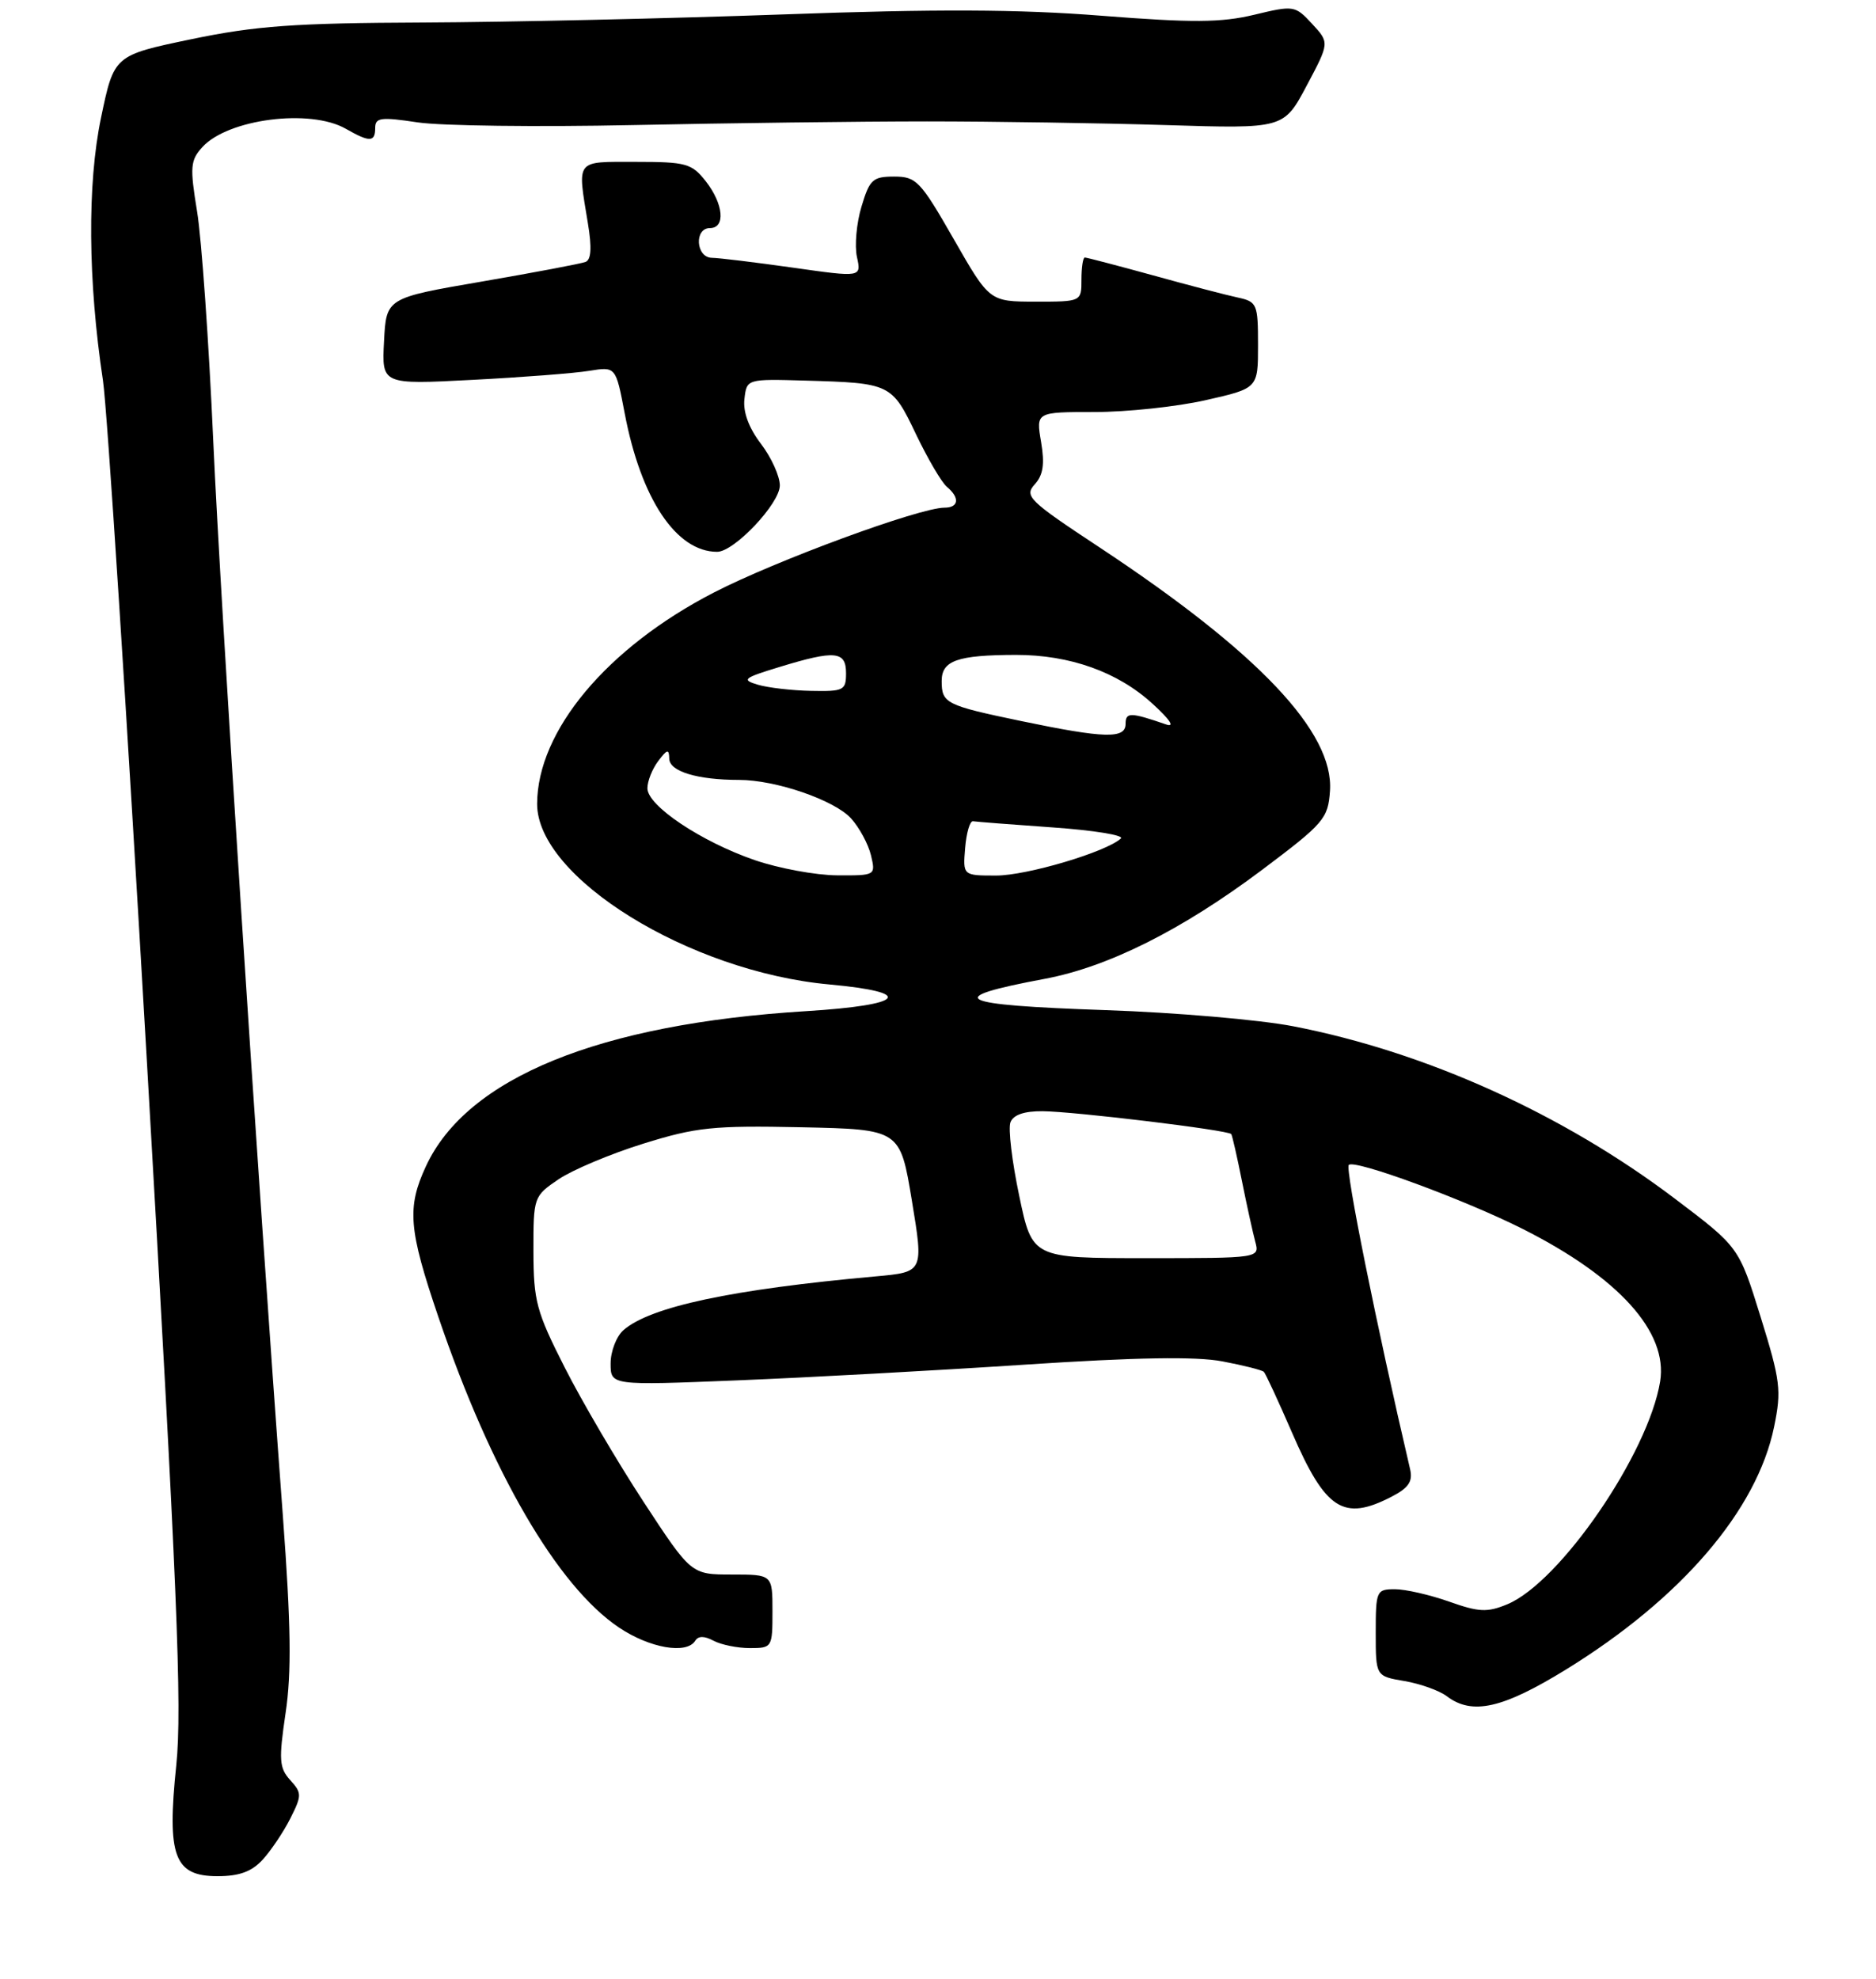 <?xml version="1.0" encoding="UTF-8" standalone="no"?>
<!DOCTYPE svg PUBLIC "-//W3C//DTD SVG 1.1//EN" "http://www.w3.org/Graphics/SVG/1.1/DTD/svg11.dtd" >
<svg xmlns="http://www.w3.org/2000/svg" xmlns:xlink="http://www.w3.org/1999/xlink" version="1.1" viewBox="0 0 255 269">
 <g >
 <path fill="currentColor"
d=" M 35.71 252.75 C 36.84 251.51 38.53 249.00 39.46 247.16 C 41.04 244.02 41.04 243.70 39.45 241.94 C 37.95 240.29 37.88 239.19 38.82 232.82 C 39.64 227.33 39.55 220.87 38.45 206.04 C 34.94 158.86 30.00 82.50 28.99 60.00 C 28.39 46.52 27.40 32.46 26.79 28.75 C 25.80 22.71 25.87 21.80 27.49 20.01 C 30.96 16.17 42.16 14.73 47.00 17.50 C 50.26 19.36 51.00 19.34 51.00 17.38 C 51.00 15.98 51.77 15.88 56.75 16.63 C 59.91 17.11 73.07 17.27 86.00 17.00 C 98.93 16.73 116.92 16.50 126.00 16.50 C 135.07 16.50 149.70 16.73 158.50 17.00 C 174.50 17.50 174.50 17.50 177.61 11.65 C 180.72 5.80 180.72 5.80 178.35 3.24 C 176.03 0.74 175.87 0.71 170.47 2.01 C 165.99 3.08 162.10 3.11 149.73 2.14 C 138.45 1.25 127.23 1.21 106.50 1.96 C 91.10 2.51 69.05 3.01 57.50 3.06 C 40.01 3.13 34.75 3.51 26.00 5.33 C 15.50 7.52 15.50 7.52 13.73 16.01 C 11.85 25.03 11.95 38.15 14.00 51.75 C 14.56 55.46 17.25 97.20 19.98 144.50 C 24.09 215.68 24.77 232.12 23.96 239.92 C 22.67 252.30 23.68 255.00 29.57 255.00 C 32.53 255.00 34.22 254.38 35.71 252.75 Z  M 212.85 226.92 C 228.52 217.27 238.82 205.27 241.15 193.92 C 242.17 188.97 242.01 187.67 239.32 179.00 C 236.37 169.50 236.37 169.50 227.68 162.93 C 212.45 151.40 193.81 142.98 175.81 139.49 C 171.24 138.60 159.74 137.61 150.25 137.29 C 129.79 136.59 127.99 135.66 142.00 133.04 C 150.65 131.42 160.67 126.39 171.56 118.22 C 179.97 111.90 180.52 111.26 180.78 107.50 C 181.34 99.52 171.05 88.66 149.34 74.32 C 139.85 68.06 139.21 67.43 140.64 65.84 C 141.80 64.57 142.02 63.07 141.51 60.06 C 140.82 56.00 140.82 56.00 148.79 56.00 C 153.17 56.00 159.96 55.28 163.88 54.39 C 171.00 52.78 171.00 52.78 171.00 46.91 C 171.00 41.31 170.87 41.01 168.25 40.44 C 166.74 40.12 161.54 38.76 156.71 37.42 C 151.87 36.09 147.71 35.00 147.46 35.00 C 147.20 35.00 147.00 36.35 147.00 38.00 C 147.00 41.00 147.00 41.00 140.75 41.00 C 134.50 40.99 134.50 40.99 129.64 32.50 C 125.11 24.59 124.55 24.00 121.54 24.00 C 118.63 24.00 118.20 24.40 117.10 28.08 C 116.42 30.32 116.15 33.40 116.48 34.92 C 117.09 37.70 117.09 37.70 107.80 36.38 C 102.68 35.66 97.71 35.05 96.75 35.04 C 94.58 34.99 94.34 31.00 96.50 31.00 C 98.65 31.00 98.35 27.72 95.93 24.63 C 94.02 22.21 93.26 22.00 86.43 22.00 C 78.12 22.00 78.47 21.55 79.91 30.34 C 80.46 33.66 80.36 35.31 79.59 35.60 C 78.97 35.84 72.62 37.04 65.48 38.27 C 52.50 40.50 52.50 40.50 52.20 46.39 C 51.89 52.27 51.89 52.27 64.20 51.63 C 70.96 51.28 78.12 50.73 80.10 50.40 C 83.70 49.82 83.70 49.82 84.91 56.16 C 87.12 67.80 91.92 75.00 97.48 75.00 C 99.80 75.00 106.00 68.44 106.00 65.98 C 106.00 64.72 104.85 62.18 103.44 60.33 C 101.78 58.16 100.98 55.99 101.19 54.23 C 101.50 51.50 101.50 51.50 109.50 51.73 C 121.05 52.06 121.23 52.15 124.51 59.02 C 126.11 62.36 128.00 65.58 128.71 66.17 C 130.49 67.65 130.33 69.00 128.38 69.00 C 124.99 69.00 105.42 76.20 97.00 80.55 C 82.48 88.05 73.04 99.35 73.01 109.25 C 72.98 119.25 93.69 132.06 112.72 133.80 C 124.50 134.88 123.01 136.60 109.58 137.43 C 81.44 139.16 63.47 146.49 57.90 158.50 C 55.29 164.13 55.53 167.07 59.59 179.00 C 66.77 200.11 75.77 215.58 84.13 221.20 C 88.31 224.01 93.34 224.88 94.50 223.00 C 94.92 222.33 95.74 222.33 96.99 223.00 C 98.03 223.55 100.25 224.00 101.93 224.00 C 104.95 224.00 105.00 223.91 105.00 219.00 C 105.00 214.00 105.00 214.00 99.48 214.00 C 93.95 214.00 93.95 214.00 87.47 204.11 C 83.91 198.67 79.09 190.46 76.76 185.86 C 72.90 178.26 72.52 176.82 72.51 170.05 C 72.50 162.68 72.54 162.58 75.94 160.27 C 77.83 159.00 83.00 156.82 87.44 155.44 C 94.65 153.20 96.92 152.96 108.93 153.21 C 122.35 153.50 122.35 153.50 123.95 163.19 C 125.55 172.89 125.55 172.89 119.02 173.48 C 99.47 175.24 88.40 177.60 84.75 180.78 C 83.79 181.62 83.00 183.66 83.00 185.31 C 83.00 188.31 83.00 188.31 100.25 187.61 C 109.74 187.23 127.28 186.27 139.24 185.48 C 154.45 184.48 162.54 184.34 166.16 185.03 C 169.01 185.57 171.54 186.21 171.79 186.45 C 172.03 186.69 173.75 190.40 175.61 194.69 C 180.18 205.24 182.61 206.80 189.14 203.43 C 191.48 202.22 192.06 201.35 191.67 199.68 C 187.10 180.13 182.81 158.85 183.34 158.33 C 184.12 157.54 199.09 163.05 207.00 167.04 C 220.05 173.62 226.74 181.04 225.66 187.75 C 224.07 197.55 212.05 215.08 204.87 218.05 C 202.16 219.17 201.02 219.12 196.97 217.68 C 194.36 216.76 191.05 216.00 189.62 216.00 C 187.09 216.00 187.00 216.20 187.00 221.91 C 187.00 227.82 187.00 227.82 190.91 228.48 C 193.06 228.85 195.64 229.77 196.66 230.54 C 200.10 233.15 204.23 232.22 212.85 226.92 Z  M 138.54 162.53 C 137.56 157.88 137.02 153.38 137.35 152.53 C 137.74 151.52 139.22 151.01 141.72 151.03 C 146.10 151.07 166.99 153.60 167.36 154.14 C 167.50 154.34 168.15 157.20 168.81 160.50 C 169.47 163.80 170.29 167.51 170.62 168.75 C 171.23 171.00 171.23 171.00 155.77 171.00 C 140.31 171.00 140.31 171.00 138.54 162.53 Z  M 102.58 116.90 C 95.30 114.39 88.00 109.51 88.00 107.14 C 88.00 106.17 88.66 104.51 89.47 103.44 C 90.70 101.81 90.94 101.76 90.97 103.12 C 91.00 104.85 94.80 106.00 100.44 106.00 C 105.44 106.00 113.41 108.74 115.68 111.23 C 116.81 112.48 118.03 114.74 118.39 116.25 C 119.04 118.99 119.01 119.00 113.77 118.97 C 110.87 118.95 105.84 118.02 102.58 116.90 Z  M 131.19 115.25 C 131.36 113.19 131.84 111.55 132.26 111.62 C 132.68 111.69 137.56 112.07 143.12 112.46 C 148.68 112.85 152.84 113.53 152.36 113.96 C 150.36 115.80 139.58 119.00 135.40 119.00 C 130.88 119.00 130.88 119.00 131.19 115.25 Z  M 138.80 98.00 C 128.54 95.86 128.00 95.59 128.00 92.56 C 128.00 89.78 130.13 89.03 138.07 89.01 C 145.42 89.00 151.93 91.32 156.65 95.64 C 159.05 97.82 159.74 98.89 158.50 98.46 C 153.65 96.79 153.00 96.78 153.00 98.38 C 153.00 100.44 150.19 100.37 138.80 98.00 Z  M 103.00 93.06 C 100.75 92.39 101.05 92.15 105.93 90.66 C 113.52 88.34 115.00 88.48 115.00 91.50 C 115.00 93.83 114.68 93.99 110.25 93.90 C 107.64 93.85 104.38 93.47 103.00 93.06 Z "/>
</g>
</svg>